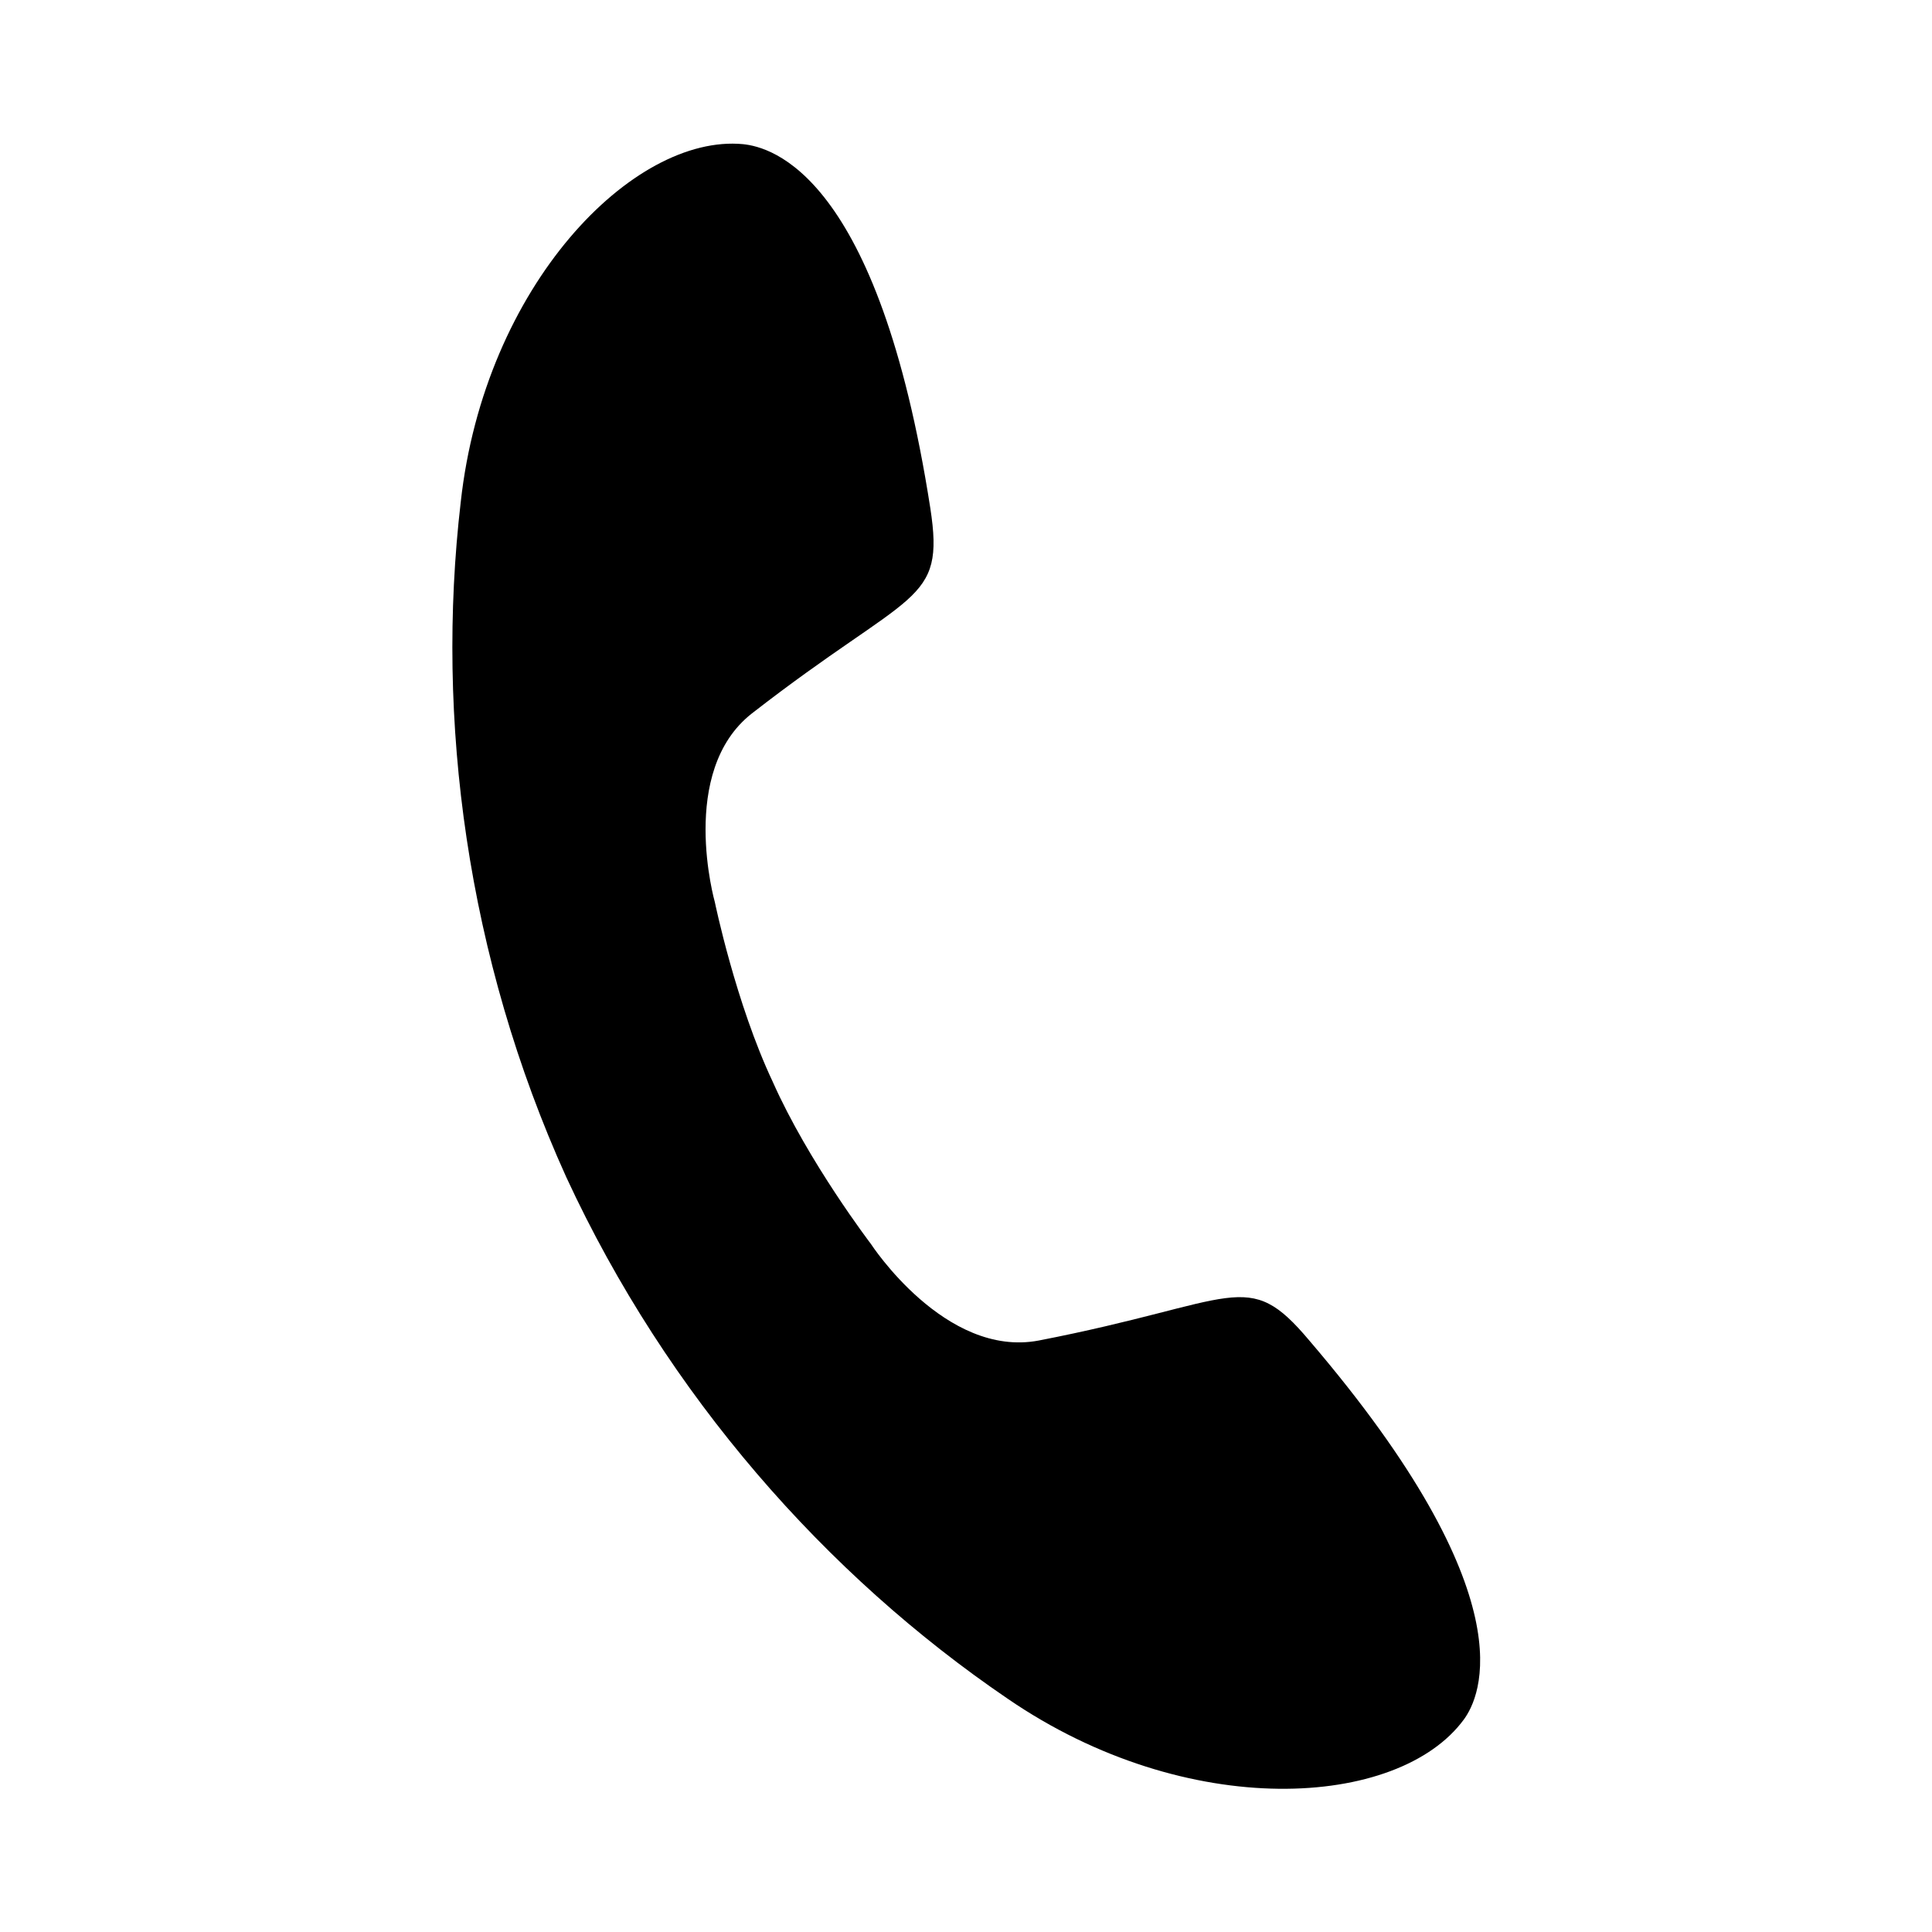 <?xml version="1.0" encoding="utf-8"?>
<!-- Generator: Adobe Illustrator 22.0.1, SVG Export Plug-In . SVG Version: 6.00 Build 0)  -->
<svg version="1.1" id="图层_1" xmlns="http://www.w3.org/2000/svg" xmlns:xlink="http://www.w3.org/1999/xlink" x="0px" y="0px"
	 viewBox="0 0 130 130" style="enable-background:new 0 0 130 130;" xml:space="preserve">
<g>
	<g>
		<path d="M98.5,115.7c-4.4,6-18.6,6.9-30.7-1.4C55.6,106,44.9,93.9,38.1,79.2c-6.7-14.8-8.8-30.8-7.1-45.4C32.6,19.2,42.6,9,50,9.7
			c1.9,0.2,9.1,2,12.6,24.5c1,6.5-1.2,5.4-12,13.8c-5,3.9-2.5,12.7-2.5,12.7s1.4,6.8,3.9,12.1c2.4,5.4,6.6,10.9,6.6,10.9
			s5,7.7,11.3,6.5c13.4-2.6,14-5,18.2,0C102.9,107.5,99.6,114.2,98.5,115.7L98.5,115.7z M98.5,115.7"/>
	</g>
</g>
</svg>

